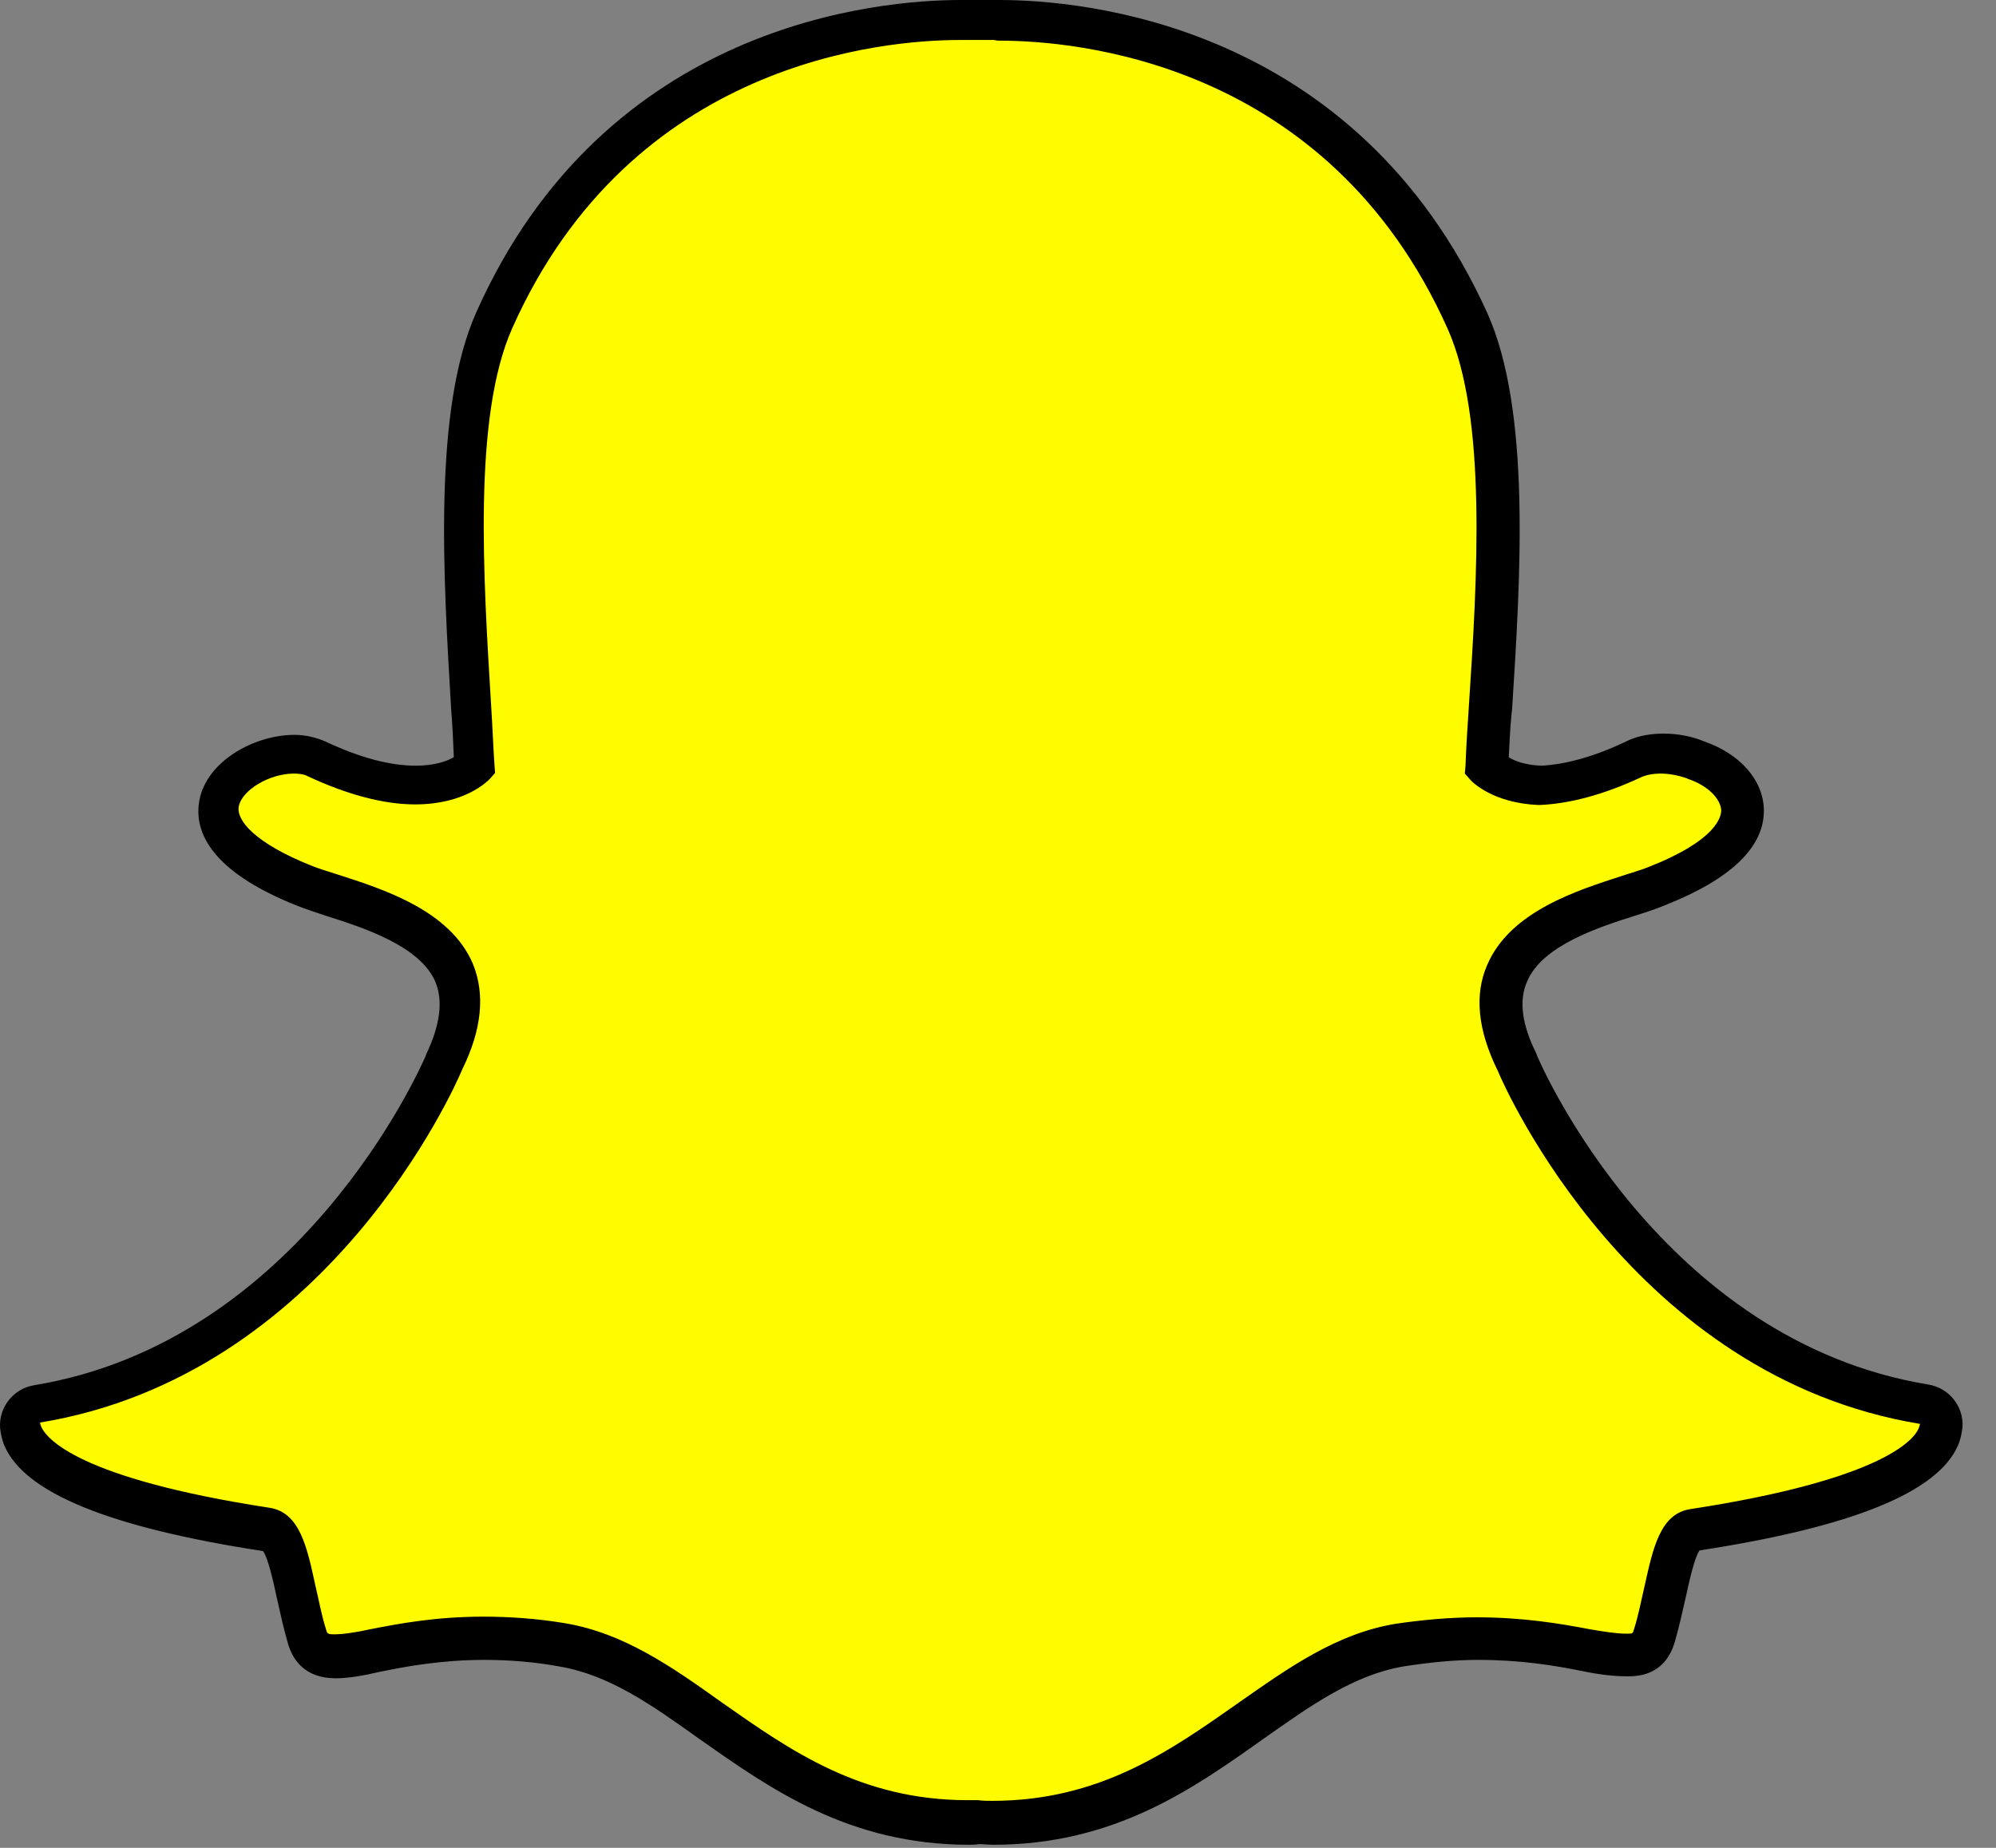 <svg width="27" height="25" viewBox="0 0 27 25" fill="none" xmlns="http://www.w3.org/2000/svg">
<rect x="0" y="0" width="27" height="25" fill="#808080" stroke="none"/>
<path fill-rule="evenodd" clip-rule="evenodd" d="M20.186 9.648C20.171 9.82 20.163 9.948 20.149 10.232L20.142 10.379L20.265 10.461C20.404 10.553 20.601 10.61 20.843 10.619L20.855 10.62L20.867 10.619C21.241 10.599 21.665 10.479 22.11 10.266C22.223 10.209 22.359 10.185 22.503 10.185C22.66 10.185 22.82 10.215 22.952 10.271L22.959 10.274L22.968 10.277C23.36 10.413 23.593 10.679 23.599 10.959C23.606 11.326 23.233 11.686 22.425 12.006C22.334 12.044 22.22 12.084 22.061 12.133C21.648 12.264 21.417 12.348 21.168 12.474C20.799 12.661 20.541 12.884 20.419 13.174C20.273 13.502 20.319 13.892 20.531 14.331L20.55 14.379C20.569 14.423 20.606 14.506 20.654 14.604C20.726 14.751 20.812 14.912 20.911 15.085C21.186 15.563 21.518 16.046 21.91 16.508C23.019 17.816 24.392 18.717 26.044 18.989C26.188 19.012 26.294 19.141 26.288 19.287C26.28 19.352 26.266 19.408 26.247 19.451C26.021 19.97 24.93 20.414 22.951 20.719L22.843 20.735L22.78 20.823C22.778 20.826 22.778 20.826 22.776 20.829C22.709 20.924 22.662 21.069 22.607 21.3C22.589 21.373 22.576 21.43 22.55 21.55C22.465 21.926 22.451 21.981 22.404 22.145C22.348 22.335 22.236 22.419 22.041 22.419H22.006C21.852 22.419 21.666 22.398 21.457 22.353C20.927 22.247 20.505 22.197 19.993 22.197C19.673 22.197 19.335 22.228 18.942 22.289C18.593 22.349 18.263 22.477 17.905 22.678C17.636 22.829 17.421 22.973 16.933 23.318C16.222 23.823 15.878 24.043 15.408 24.261C14.787 24.548 14.153 24.698 13.438 24.698C13.416 24.698 13.393 24.697 13.351 24.694C13.289 24.69 13.273 24.689 13.243 24.689H13.217L13.191 24.694C13.182 24.696 13.169 24.697 13.149 24.698C13.139 24.698 13.13 24.698 13.11 24.698C12.471 24.698 11.895 24.576 11.335 24.343C10.887 24.157 10.483 23.919 9.941 23.545C9.852 23.484 9.83 23.469 9.614 23.317C8.668 22.64 8.234 22.396 7.61 22.289C7.274 22.227 6.915 22.197 6.556 22.197C6.047 22.197 5.629 22.252 5.093 22.362L5.087 22.363C4.846 22.419 4.673 22.445 4.542 22.445C4.306 22.445 4.199 22.349 4.145 22.163C4.118 22.071 4.093 21.974 4.066 21.859C4.05 21.79 3.996 21.551 3.998 21.557C3.972 21.439 3.959 21.382 3.942 21.309C3.885 21.073 3.837 20.927 3.768 20.832L3.704 20.744L3.597 20.728C1.614 20.424 0.528 19.981 0.302 19.462C0.282 19.417 0.268 19.361 0.261 19.295C0.254 19.15 0.36 19.021 0.504 18.998C2.059 18.741 3.371 17.924 4.451 16.727C4.896 16.233 5.274 15.706 5.586 15.176C5.699 14.985 5.796 14.806 5.878 14.641C5.908 14.581 5.935 14.525 5.958 14.475C5.974 14.442 5.981 14.427 5.995 14.394L6.018 14.344V14.338C6.22 13.9 6.266 13.512 6.131 13.187C6.009 12.895 5.75 12.671 5.381 12.483C5.132 12.357 4.901 12.273 4.488 12.142C4.296 12.078 4.212 12.05 4.121 12.014C3.593 11.806 3.256 11.578 3.081 11.347C2.958 11.184 2.925 11.031 2.953 10.877C3.019 10.518 3.509 10.203 3.983 10.203C4.087 10.203 4.193 10.226 4.294 10.269C4.789 10.502 5.233 10.62 5.624 10.62C5.892 10.62 6.115 10.562 6.272 10.467L6.405 10.388L6.399 10.233C6.392 10.065 6.389 10 6.384 9.911C6.378 9.788 6.371 9.68 6.363 9.578C6.361 9.552 6.359 9.516 6.356 9.455C6.353 9.404 6.35 9.365 6.348 9.327C6.307 8.633 6.286 8.2 6.275 7.743C6.235 6.192 6.348 5.082 6.678 4.336C7.432 2.641 8.606 1.525 10.069 0.88C11.08 0.434 12.104 0.26 12.995 0.26H13.518C14.414 0.26 15.441 0.434 16.457 0.88C17.926 1.526 19.11 2.642 19.88 4.338C20.136 4.907 20.265 5.708 20.291 6.741C20.311 7.517 20.283 8.19 20.194 9.574L20.186 9.648Z" fill="#FFFC00"/>
<path fill-rule="evenodd" clip-rule="evenodd" d="M13.518 0.55C14.52 0.55 17.962 0.816 19.584 4.452C20.117 5.65 19.984 7.823 19.869 9.561C19.851 9.836 19.833 10.102 19.824 10.359L19.815 10.466L19.886 10.546C19.913 10.581 20.197 10.865 20.809 10.891H20.817H20.826C21.234 10.874 21.696 10.75 22.192 10.519C22.263 10.484 22.361 10.466 22.467 10.466C22.582 10.466 22.707 10.492 22.813 10.528L22.831 10.537C23.097 10.625 23.274 10.803 23.283 10.962C23.283 11.051 23.221 11.37 22.29 11.734C22.201 11.77 22.077 11.805 21.944 11.849C21.341 12.045 20.427 12.328 20.117 13.056C19.939 13.464 19.993 13.943 20.259 14.484C20.365 14.741 22.095 18.626 25.971 19.264C25.971 19.282 25.962 19.3 25.953 19.326C25.891 19.477 25.465 20.018 22.866 20.417C22.458 20.479 22.361 20.941 22.245 21.464C22.201 21.65 22.166 21.845 22.104 22.04C22.086 22.102 22.086 22.102 22.015 22.102H21.988C21.873 22.102 21.696 22.076 21.492 22.04C21.119 21.969 20.613 21.881 19.975 21.881C19.611 21.881 19.239 21.916 18.875 21.969C18.077 22.102 17.429 22.564 16.746 23.043C15.824 23.69 14.875 24.364 13.42 24.364C13.358 24.364 13.296 24.364 13.234 24.355H13.216H13.199H13.092C11.638 24.355 10.689 23.681 9.766 23.034C9.083 22.546 8.436 22.093 7.638 21.96C7.265 21.898 6.893 21.872 6.538 21.872C5.89 21.872 5.385 21.969 5.021 22.04C4.817 22.085 4.64 22.111 4.524 22.111C4.427 22.111 4.427 22.102 4.409 22.04C4.347 21.845 4.312 21.641 4.267 21.455C4.152 20.923 4.054 20.462 3.646 20.399C1.048 20 0.631 19.459 0.56 19.308C0.551 19.282 0.542 19.264 0.542 19.246C4.427 18.608 6.148 14.723 6.254 14.466C6.52 13.925 6.564 13.446 6.396 13.038C6.086 12.311 5.172 12.027 4.569 11.832C4.427 11.787 4.312 11.752 4.223 11.716C3.442 11.406 3.194 11.095 3.23 10.909C3.274 10.688 3.646 10.466 3.975 10.466C4.045 10.466 4.116 10.475 4.161 10.501C4.693 10.75 5.19 10.883 5.615 10.883C6.29 10.883 6.591 10.572 6.627 10.537L6.697 10.457L6.689 10.351C6.671 10.093 6.662 9.827 6.644 9.552C6.538 7.805 6.396 5.641 6.928 4.443C8.542 0.816 11.975 0.541 12.986 0.541H13.447C13.483 0.55 13.5 0.55 13.518 0.55ZM13.518 0H13.456H12.995C11.904 0 8.187 0.301 6.44 4.231C5.855 5.552 5.997 7.796 6.103 9.597C6.121 9.809 6.13 10.031 6.139 10.244C6.05 10.297 5.881 10.359 5.624 10.359C5.278 10.359 4.87 10.253 4.4 10.031C4.276 9.978 4.134 9.942 3.983 9.942C3.442 9.942 2.795 10.297 2.697 10.829C2.626 11.211 2.795 11.77 4.028 12.257C4.143 12.302 4.276 12.346 4.409 12.39C4.915 12.55 5.686 12.799 5.89 13.286C5.997 13.543 5.952 13.872 5.766 14.262C5.766 14.271 5.757 14.28 5.757 14.289C5.686 14.448 4.063 18.147 0.462 18.741C0.187 18.785 -0.017 19.034 0.001 19.317C0.01 19.397 0.028 19.486 0.063 19.566C0.338 20.195 1.473 20.665 3.558 20.985C3.629 21.082 3.7 21.411 3.744 21.615C3.788 21.81 3.833 22.022 3.895 22.235C3.957 22.448 4.116 22.706 4.542 22.706C4.711 22.706 4.915 22.67 5.145 22.617C5.491 22.546 5.97 22.457 6.556 22.457C6.884 22.457 7.23 22.484 7.567 22.546C8.241 22.661 8.808 23.06 9.465 23.53C10.414 24.196 11.478 24.958 13.11 24.958C13.154 24.958 13.199 24.958 13.243 24.949C13.296 24.949 13.367 24.958 13.438 24.958C15.07 24.958 16.134 24.204 17.084 23.53C17.749 23.06 18.316 22.661 18.982 22.546C19.327 22.492 19.665 22.457 19.993 22.457C20.56 22.457 21.004 22.528 21.403 22.608C21.651 22.661 21.855 22.679 22.006 22.679H22.024H22.041C22.352 22.679 22.565 22.519 22.654 22.218C22.715 22.005 22.76 21.801 22.804 21.606C22.849 21.402 22.92 21.073 22.99 20.976C25.066 20.657 26.21 20.187 26.485 19.557C26.52 19.477 26.538 19.388 26.547 19.308C26.565 19.025 26.361 18.776 26.086 18.732C22.476 18.138 20.853 14.43 20.791 14.28C20.791 14.271 20.782 14.262 20.782 14.253C20.587 13.863 20.542 13.535 20.658 13.277C20.862 12.79 21.633 12.541 22.139 12.382C22.281 12.337 22.414 12.293 22.52 12.248C23.416 11.894 23.869 11.459 23.86 10.954C23.851 10.555 23.54 10.2 23.053 10.031C22.884 9.96 22.689 9.925 22.503 9.925C22.369 9.925 22.174 9.942 21.997 10.031C21.571 10.235 21.181 10.342 20.853 10.359C20.631 10.351 20.489 10.297 20.409 10.244C20.418 10.058 20.427 9.871 20.445 9.676L20.454 9.597C20.569 7.796 20.711 5.552 20.117 4.231C18.334 0.301 14.618 0 13.518 0Z" fill="black"/>
</svg>
